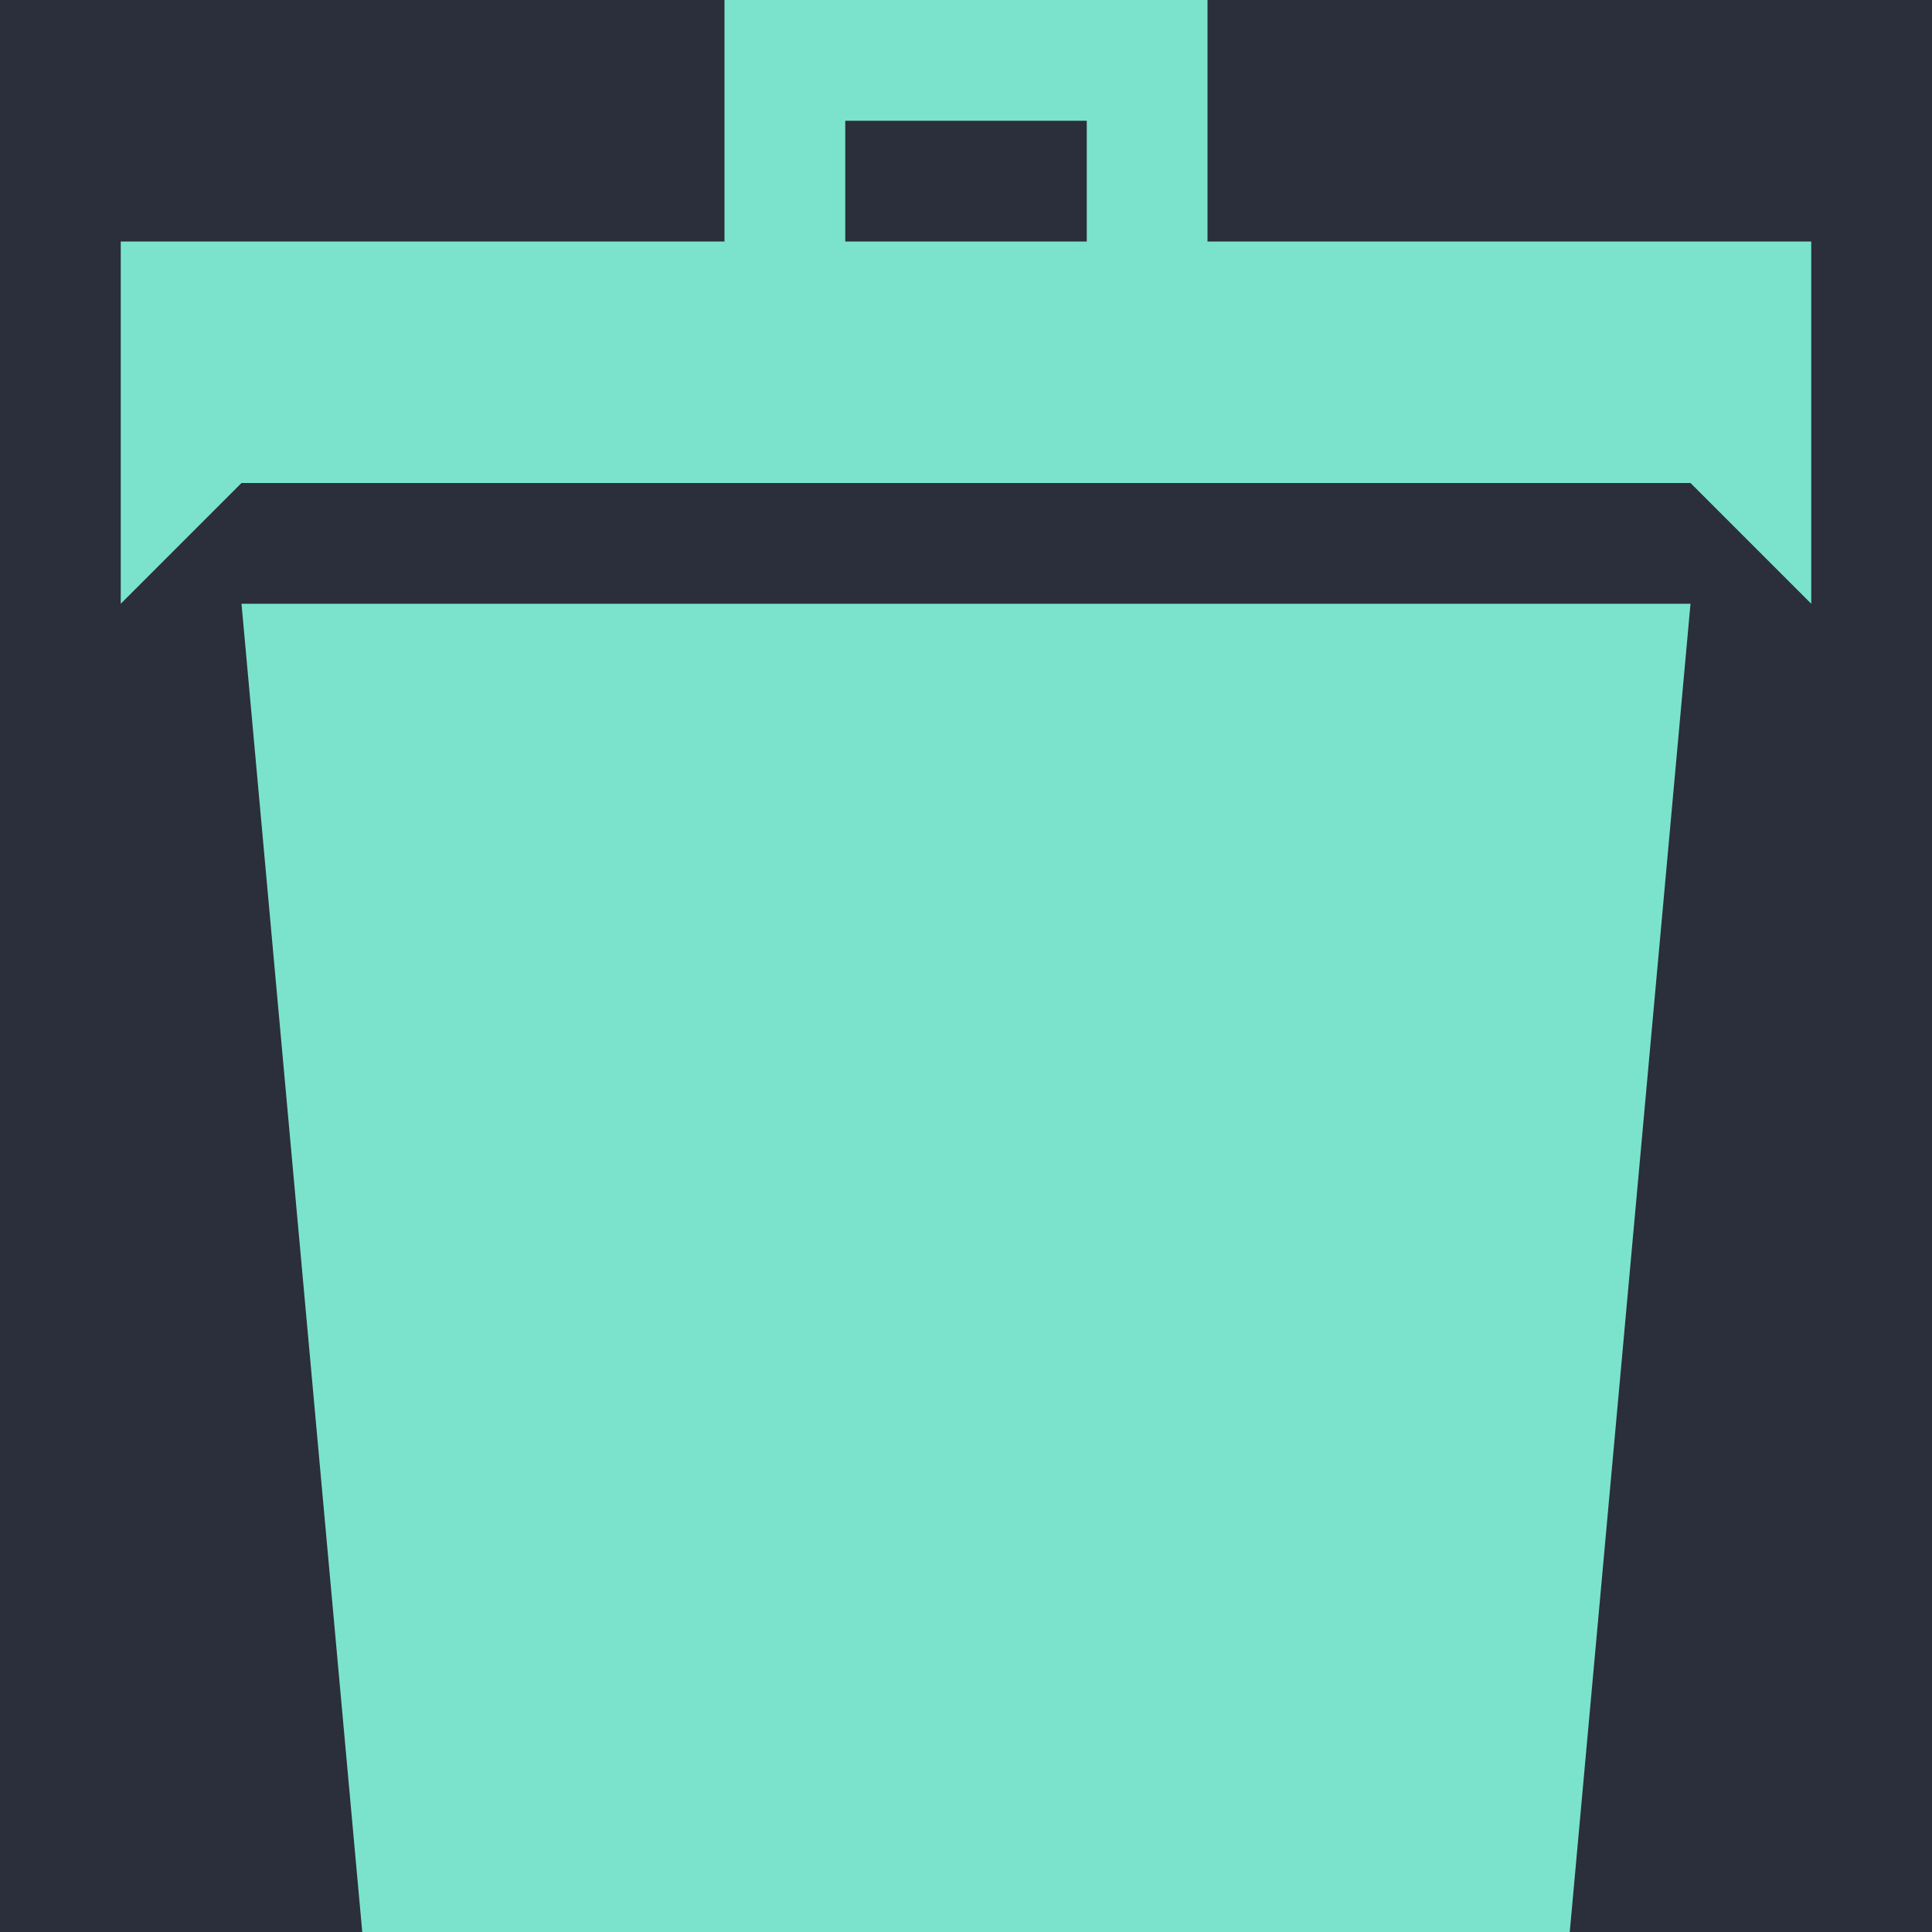 <!-- Generated by IcoMoon.io -->
<svg version="1.1" xmlns="http://www.w3.org/2000/svg" width="24" height="24" viewBox="0 0 24 24">
<title>bin2</title>
<rect fill="#2b2e3b" x="0" y="0" width="24" height="24"></rect>
<path fill="#7be3cc" d="M4.5 24h15l1.5-16.5h-18zM15 3v-3h-6v3h-7.5v4.5l1.5-1.5h18l1.5 1.5v-4.5h-7.5zM13.5 3h-3v-1.5h3v1.5z"></path>
</svg>
